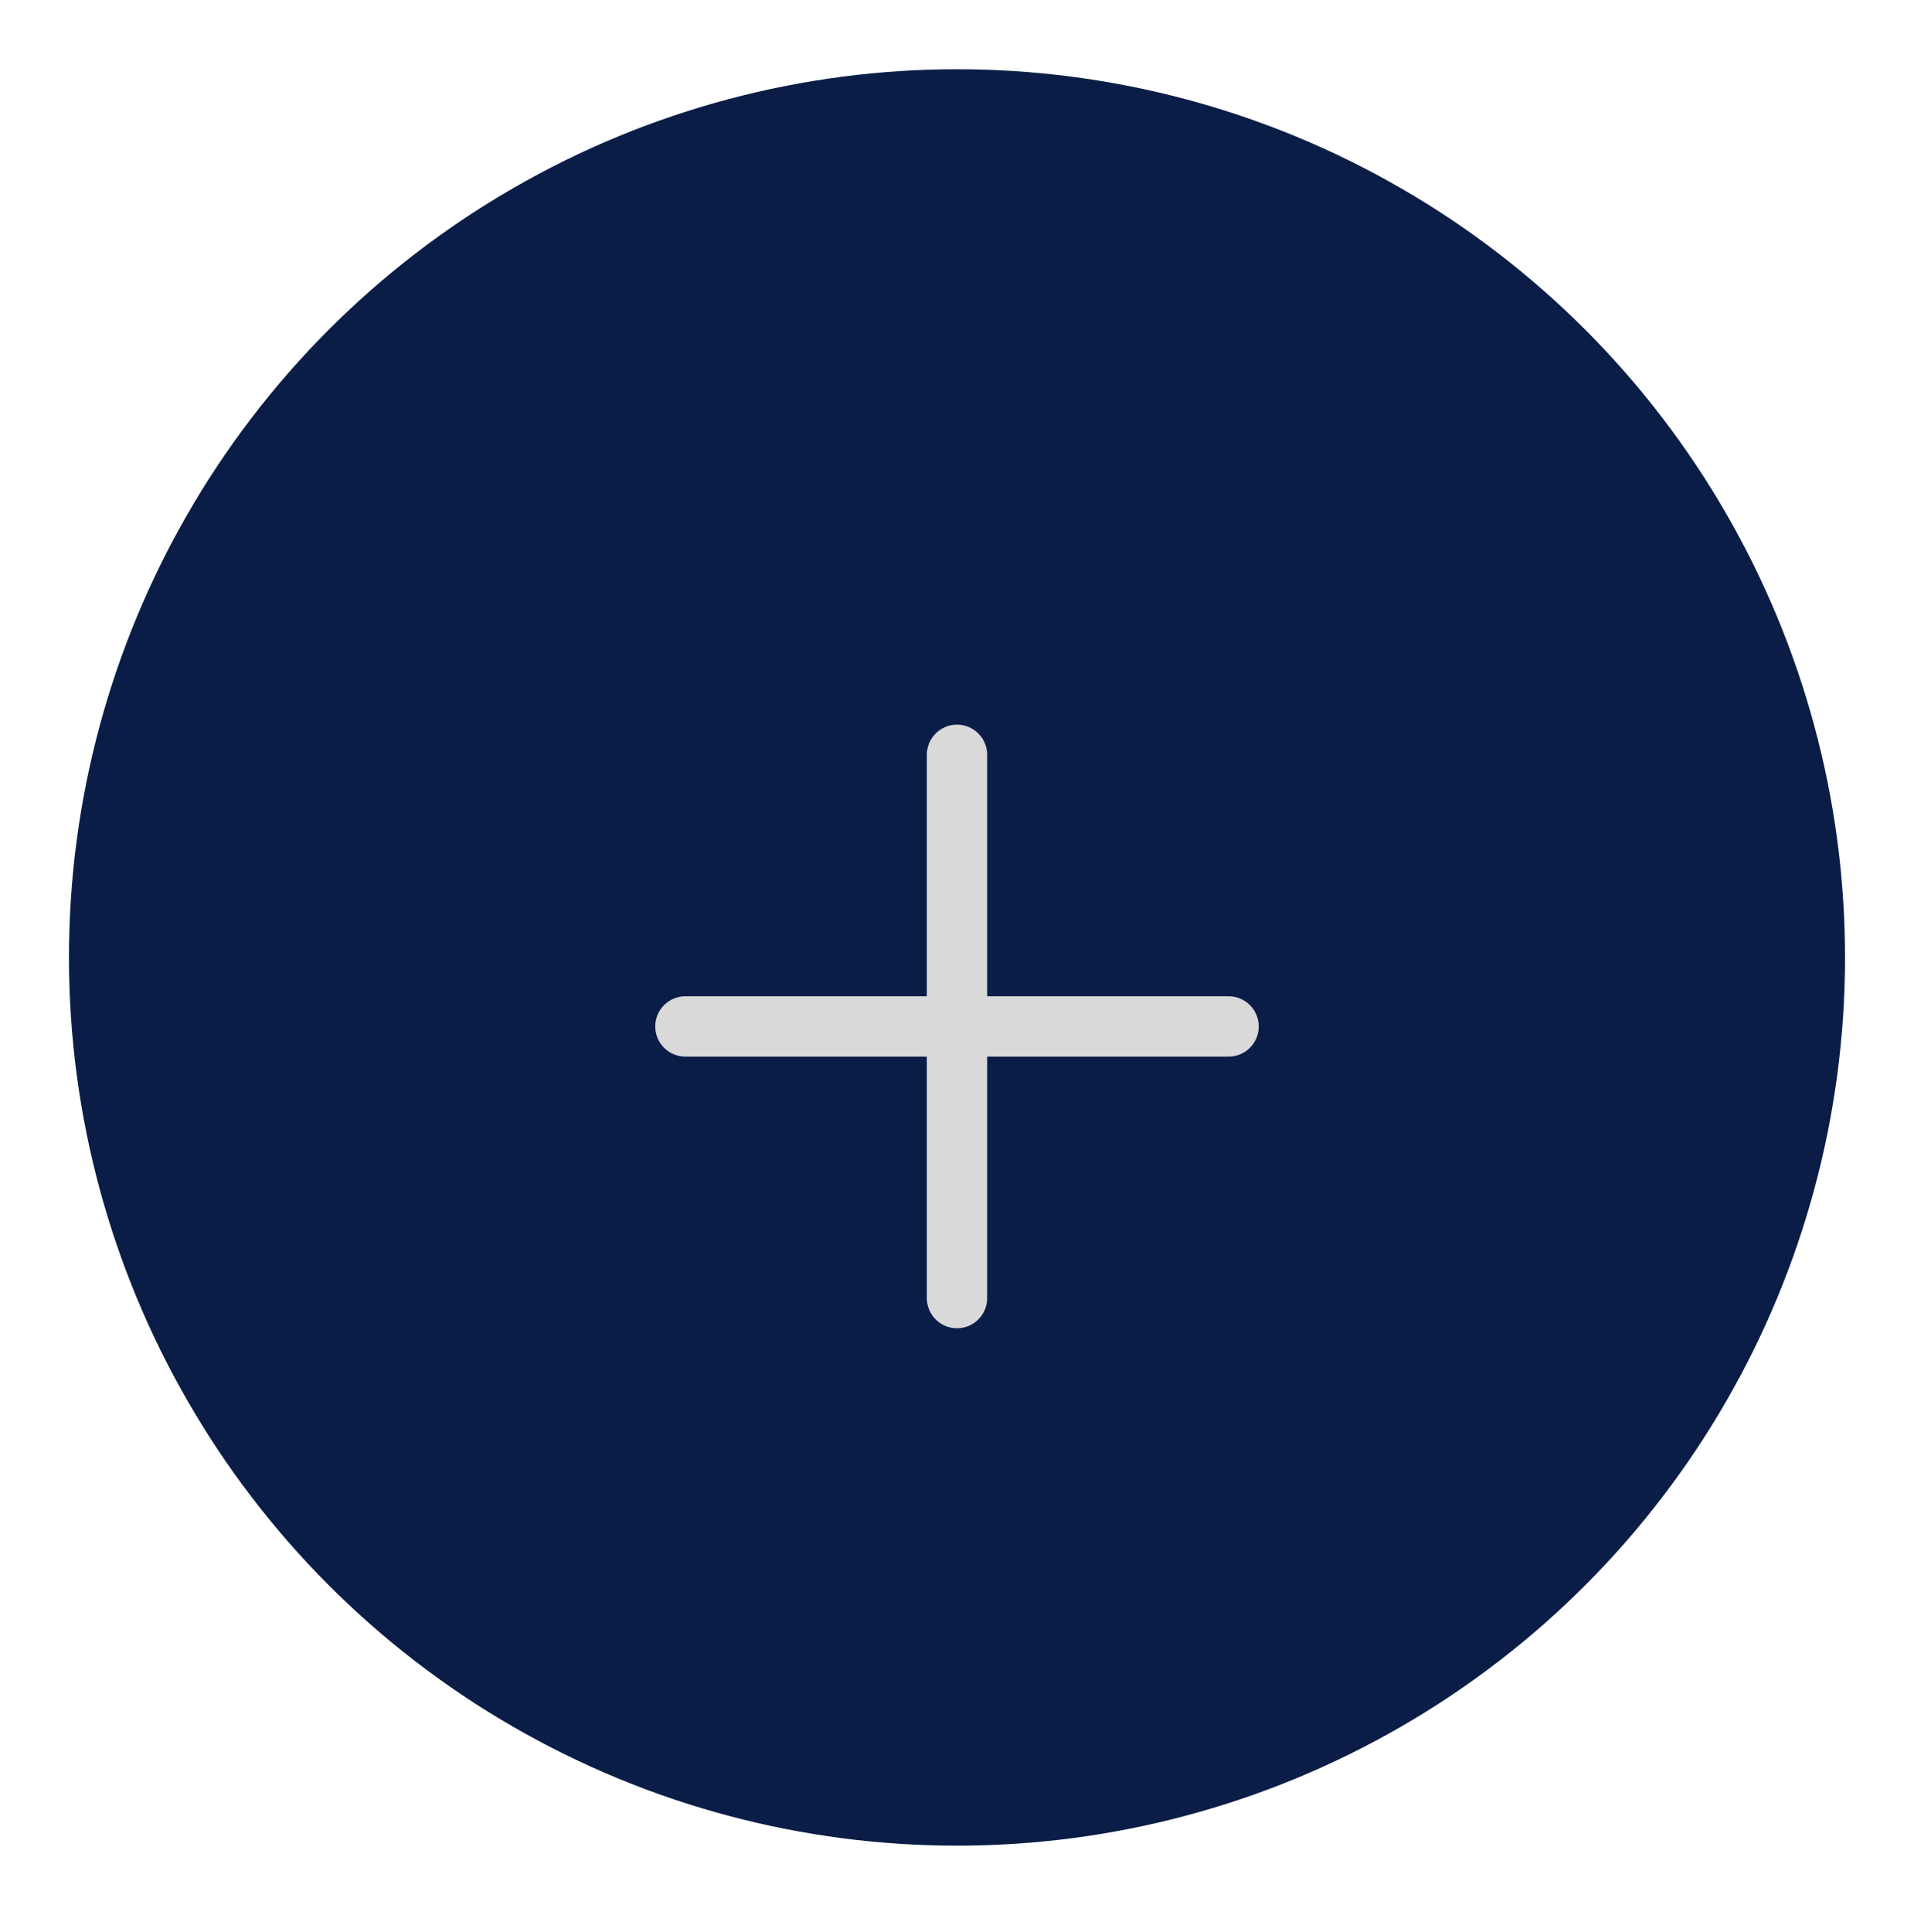 <svg width="111" height="112" viewBox="0 0 111 112" fill="none" xmlns="http://www.w3.org/2000/svg">
<g filter="url(#filter0_d_2433_27486)">
<circle cx="55.5" cy="51.516" r="51.5" fill="#0A1D47"/>
<g clip-path="url(#clip0_2433_27486)" filter="url(#filter1_d_2433_27486)">
<path d="M71.25 49.766H57.25V35.766C57.25 34.8 56.466 34.016 55.5 34.016C54.534 34.016 53.75 34.8 53.75 35.766V49.766H39.75C38.784 49.766 38 50.55 38 51.516C38 52.482 38.784 53.266 39.75 53.266H53.75V67.266C53.75 68.232 54.534 69.016 55.5 69.016C56.466 69.016 57.25 68.232 57.25 67.266V53.266H71.25C72.216 53.266 73 52.482 73 51.516C73 50.55 72.216 49.766 71.25 49.766Z" fill="#D9D9D9"/>
</g>
</g>
<defs>
<filter id="filter0_d_2433_27486" x="0" y="0.016" width="111" height="111.323" filterUnits="userSpaceOnUse" color-interpolation-filters="sRGB">
<feFlood flood-opacity="0" result="BackgroundImageFix"/>
<feColorMatrix in="SourceAlpha" type="matrix" values="0 0 0 0 0 0 0 0 0 0 0 0 0 0 0 0 0 0 127 0" result="hardAlpha"/>
<feOffset dy="4"/>
<feGaussianBlur stdDeviation="2"/>
<feComposite in2="hardAlpha" operator="out"/>
<feColorMatrix type="matrix" values="0 0 0 0 0 0 0 0 0 0 0 0 0 0 0 0 0 0 0.25 0"/>
<feBlend mode="normal" in2="BackgroundImageFix" result="effect1_dropShadow_2433_27486"/>
<feBlend mode="normal" in="SourceGraphic" in2="effect1_dropShadow_2433_27486" result="shape"/>
</filter>
<filter id="filter1_d_2433_27486" x="34" y="34.016" width="43" height="43" filterUnits="userSpaceOnUse" color-interpolation-filters="sRGB">
<feFlood flood-opacity="0" result="BackgroundImageFix"/>
<feColorMatrix in="SourceAlpha" type="matrix" values="0 0 0 0 0 0 0 0 0 0 0 0 0 0 0 0 0 0 127 0" result="hardAlpha"/>
<feOffset dy="4"/>
<feGaussianBlur stdDeviation="2"/>
<feComposite in2="hardAlpha" operator="out"/>
<feColorMatrix type="matrix" values="0 0 0 0 0 0 0 0 0 0 0 0 0 0 0 0 0 0 0.25 0"/>
<feBlend mode="normal" in2="BackgroundImageFix" result="effect1_dropShadow_2433_27486"/>
<feBlend mode="normal" in="SourceGraphic" in2="effect1_dropShadow_2433_27486" result="shape"/>
</filter>
<clipPath id="clip0_2433_27486">
<rect width="35" height="35" fill="white" transform="translate(38 34.016)"/>
</clipPath>
</defs>
</svg>
